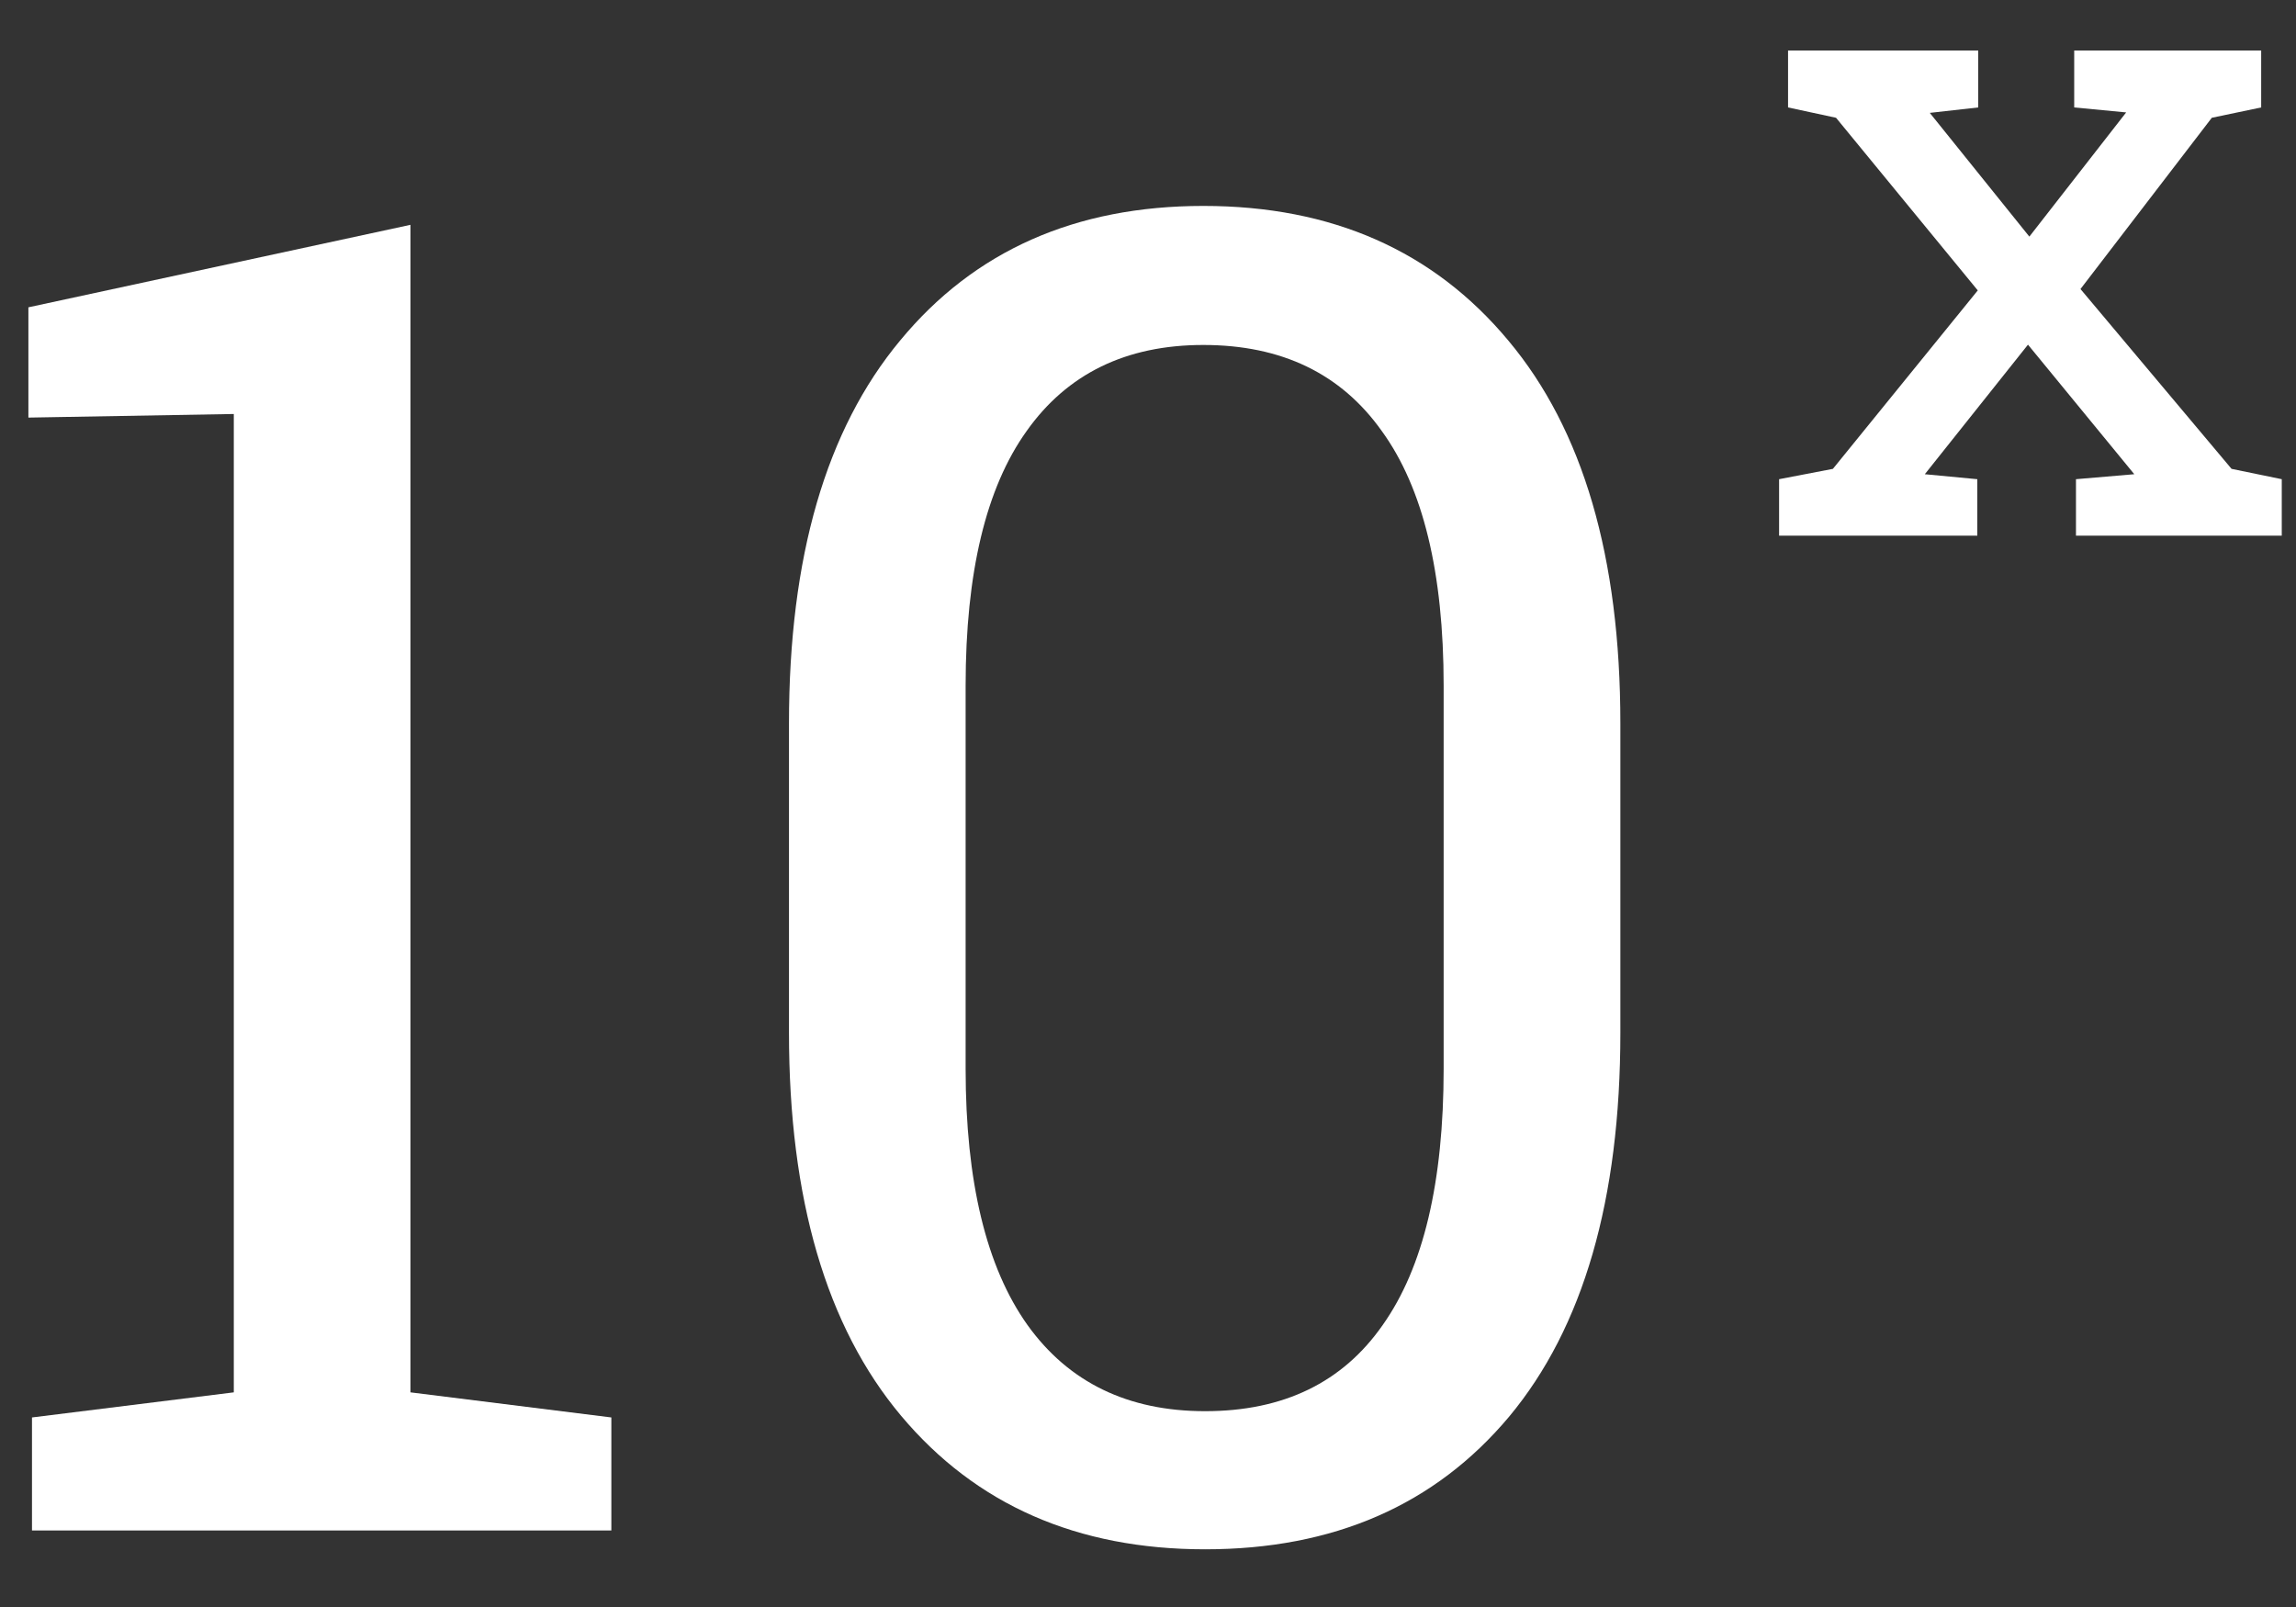 <svg width="30" height="21" viewBox="0 0 30 21" fill="none" xmlns="http://www.w3.org/2000/svg">
<rect x="0" y="0" width="30" height="21" fill="#333333" stroke="none"/>
<path d="M0.418 20V18.523L3.055 18.195V5.41L0.371 5.457V4.016L5.363 2.938V18.195L7.988 18.523V20H0.418Z" fill="white"/>
<path d="M15.746 20.246C14.074 20.246 12.75 19.664 11.773 18.5C10.797 17.336 10.309 15.668 10.309 13.496V9.453C10.309 7.281 10.793 5.613 11.762 4.449C12.73 3.277 14.051 2.691 15.723 2.691C17.402 2.691 18.73 3.277 19.707 4.449C20.684 5.613 21.172 7.281 21.172 9.453V13.496C21.172 15.676 20.688 17.348 19.719 18.512C18.75 19.668 17.426 20.246 15.746 20.246ZM15.746 18.441C16.77 18.441 17.543 18.066 18.066 17.316C18.598 16.566 18.863 15.449 18.863 13.965V8.961C18.863 7.484 18.594 6.375 18.055 5.633C17.523 4.883 16.746 4.508 15.723 4.508C14.715 4.508 13.945 4.883 13.414 5.633C12.883 6.375 12.617 7.484 12.617 8.961V13.965C12.617 15.441 12.887 16.559 13.426 17.316C13.965 18.066 14.738 18.441 15.746 18.441Z" fill="white"/>
<path d="M23.246 7V6.262L23.949 6.127L25.842 3.795L23.99 1.539L23.363 1.404V0.66H25.848V1.404L25.215 1.475L26.516 3.092L27.781 1.469L27.102 1.404V0.66H29.545V1.404L28.9 1.539L27.184 3.777L29.158 6.127L29.814 6.262V7H27.125V6.262L27.887 6.197L26.498 4.504L25.15 6.197L25.836 6.262V7H23.246Z" fill="white"/>
</svg>
